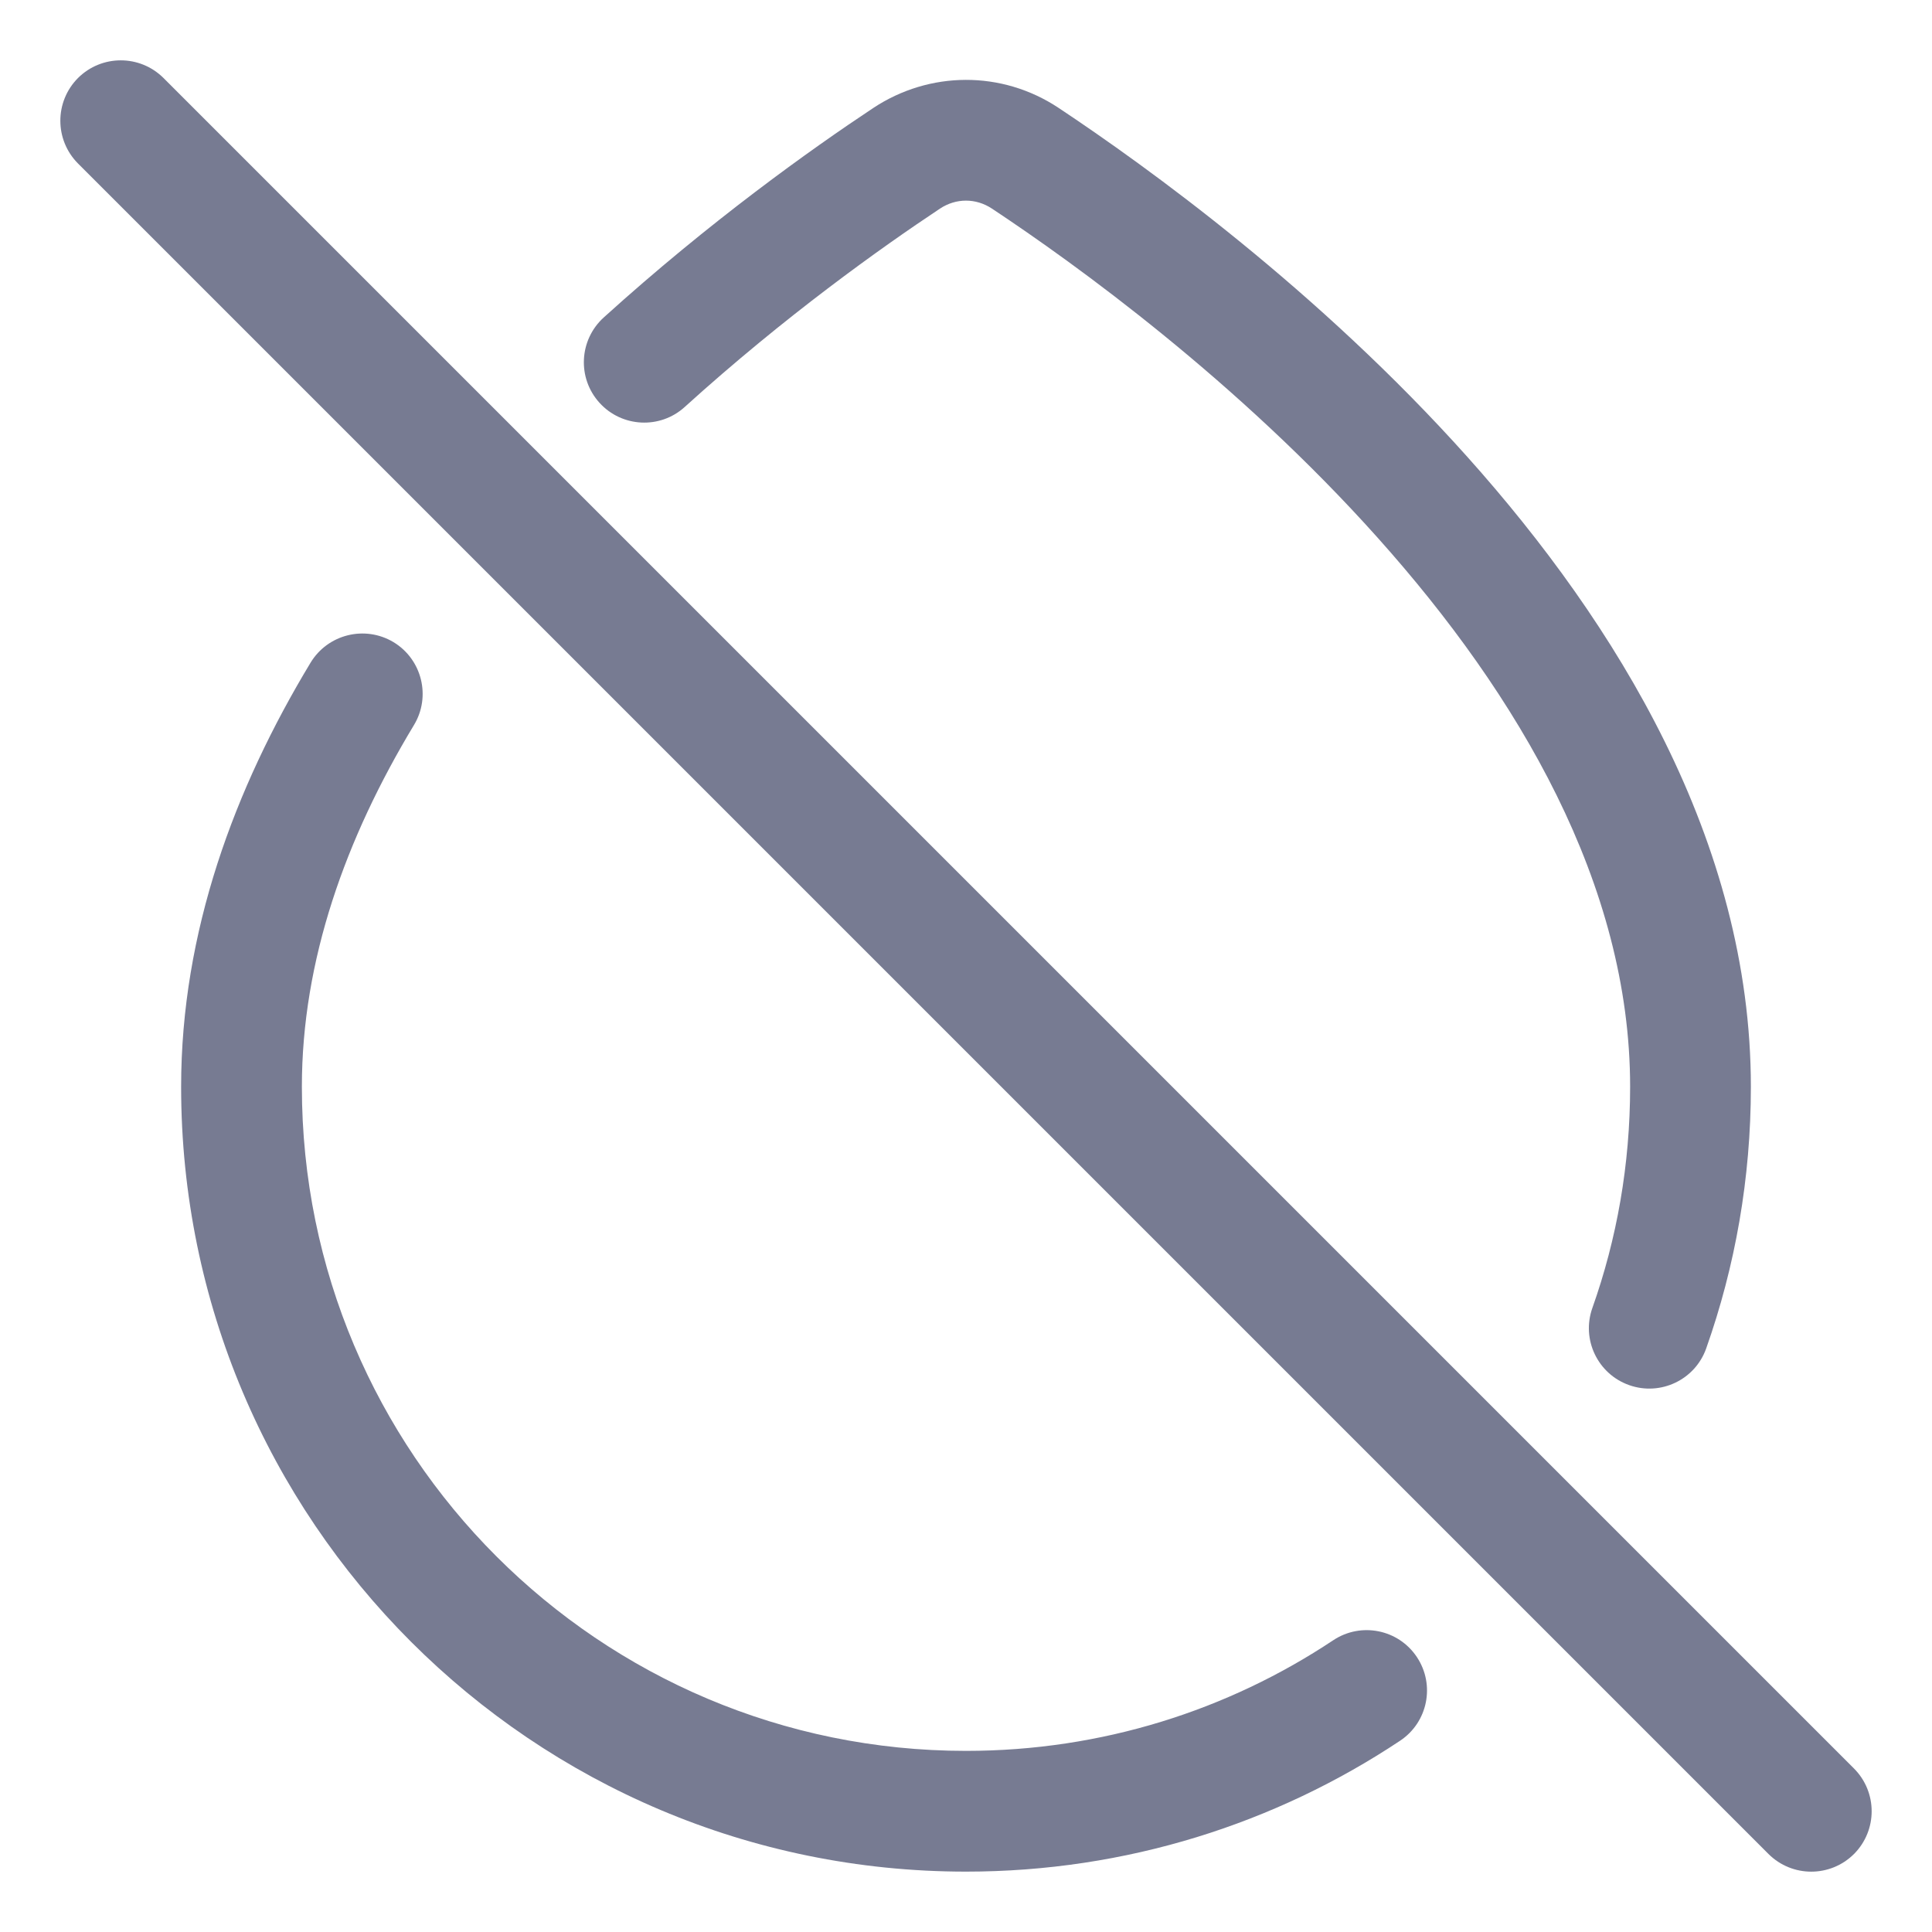 <svg width="16" height="16" viewBox="0 0 16 16" fill="none" xmlns="http://www.w3.org/2000/svg">
<path fill-rule="evenodd" clip-rule="evenodd" d="M1.354 0.646L15.354 14.646C15.549 14.842 15.549 15.158 15.354 15.354C15.158 15.549 14.842 15.549 14.646 15.354L0.646 1.354C0.451 1.158 0.451 0.842 0.646 0.646C0.842 0.451 1.158 0.451 1.354 0.646Z" fill="#777B92"/>
<path fill-rule="evenodd" clip-rule="evenodd" d="M8.766 0.893C9.499 1.38 10.916 2.402 12.155 3.787C13.385 5.163 14.5 6.964 14.5 9C14.5 9.759 14.37 10.488 14.13 11.167C14.038 11.427 13.752 11.563 13.492 11.471C13.232 11.379 13.095 11.094 13.187 10.833C13.39 10.261 13.5 9.644 13.5 9C13.5 7.326 12.576 5.757 11.409 4.453C10.251 3.158 8.913 2.19 8.214 1.727C8.082 1.64 7.918 1.639 7.784 1.728C7.299 2.05 6.502 2.617 5.671 3.37C5.467 3.556 5.15 3.54 4.965 3.336C4.779 3.131 4.795 2.815 5 2.629C5.879 1.833 6.718 1.235 7.231 0.895C7.697 0.586 8.297 0.582 8.766 0.893Z" fill="#777B92"/>
<path fill-rule="evenodd" clip-rule="evenodd" d="M3.428 6.005C2.863 6.941 2.5 7.951 2.5 9C2.5 12.037 4.962 14.5 8 14.5C9.125 14.5 10.17 14.163 11.041 13.584C11.271 13.431 11.581 13.493 11.734 13.723C11.887 13.953 11.825 14.263 11.595 14.416C10.565 15.101 9.328 15.5 8 15.5C4.41 15.5 1.5 12.59 1.5 9C1.5 7.717 1.943 6.529 2.572 5.488C2.715 5.252 3.022 5.176 3.259 5.318C3.495 5.461 3.571 5.769 3.428 6.005Z" fill="#777B92"/>
</svg>
